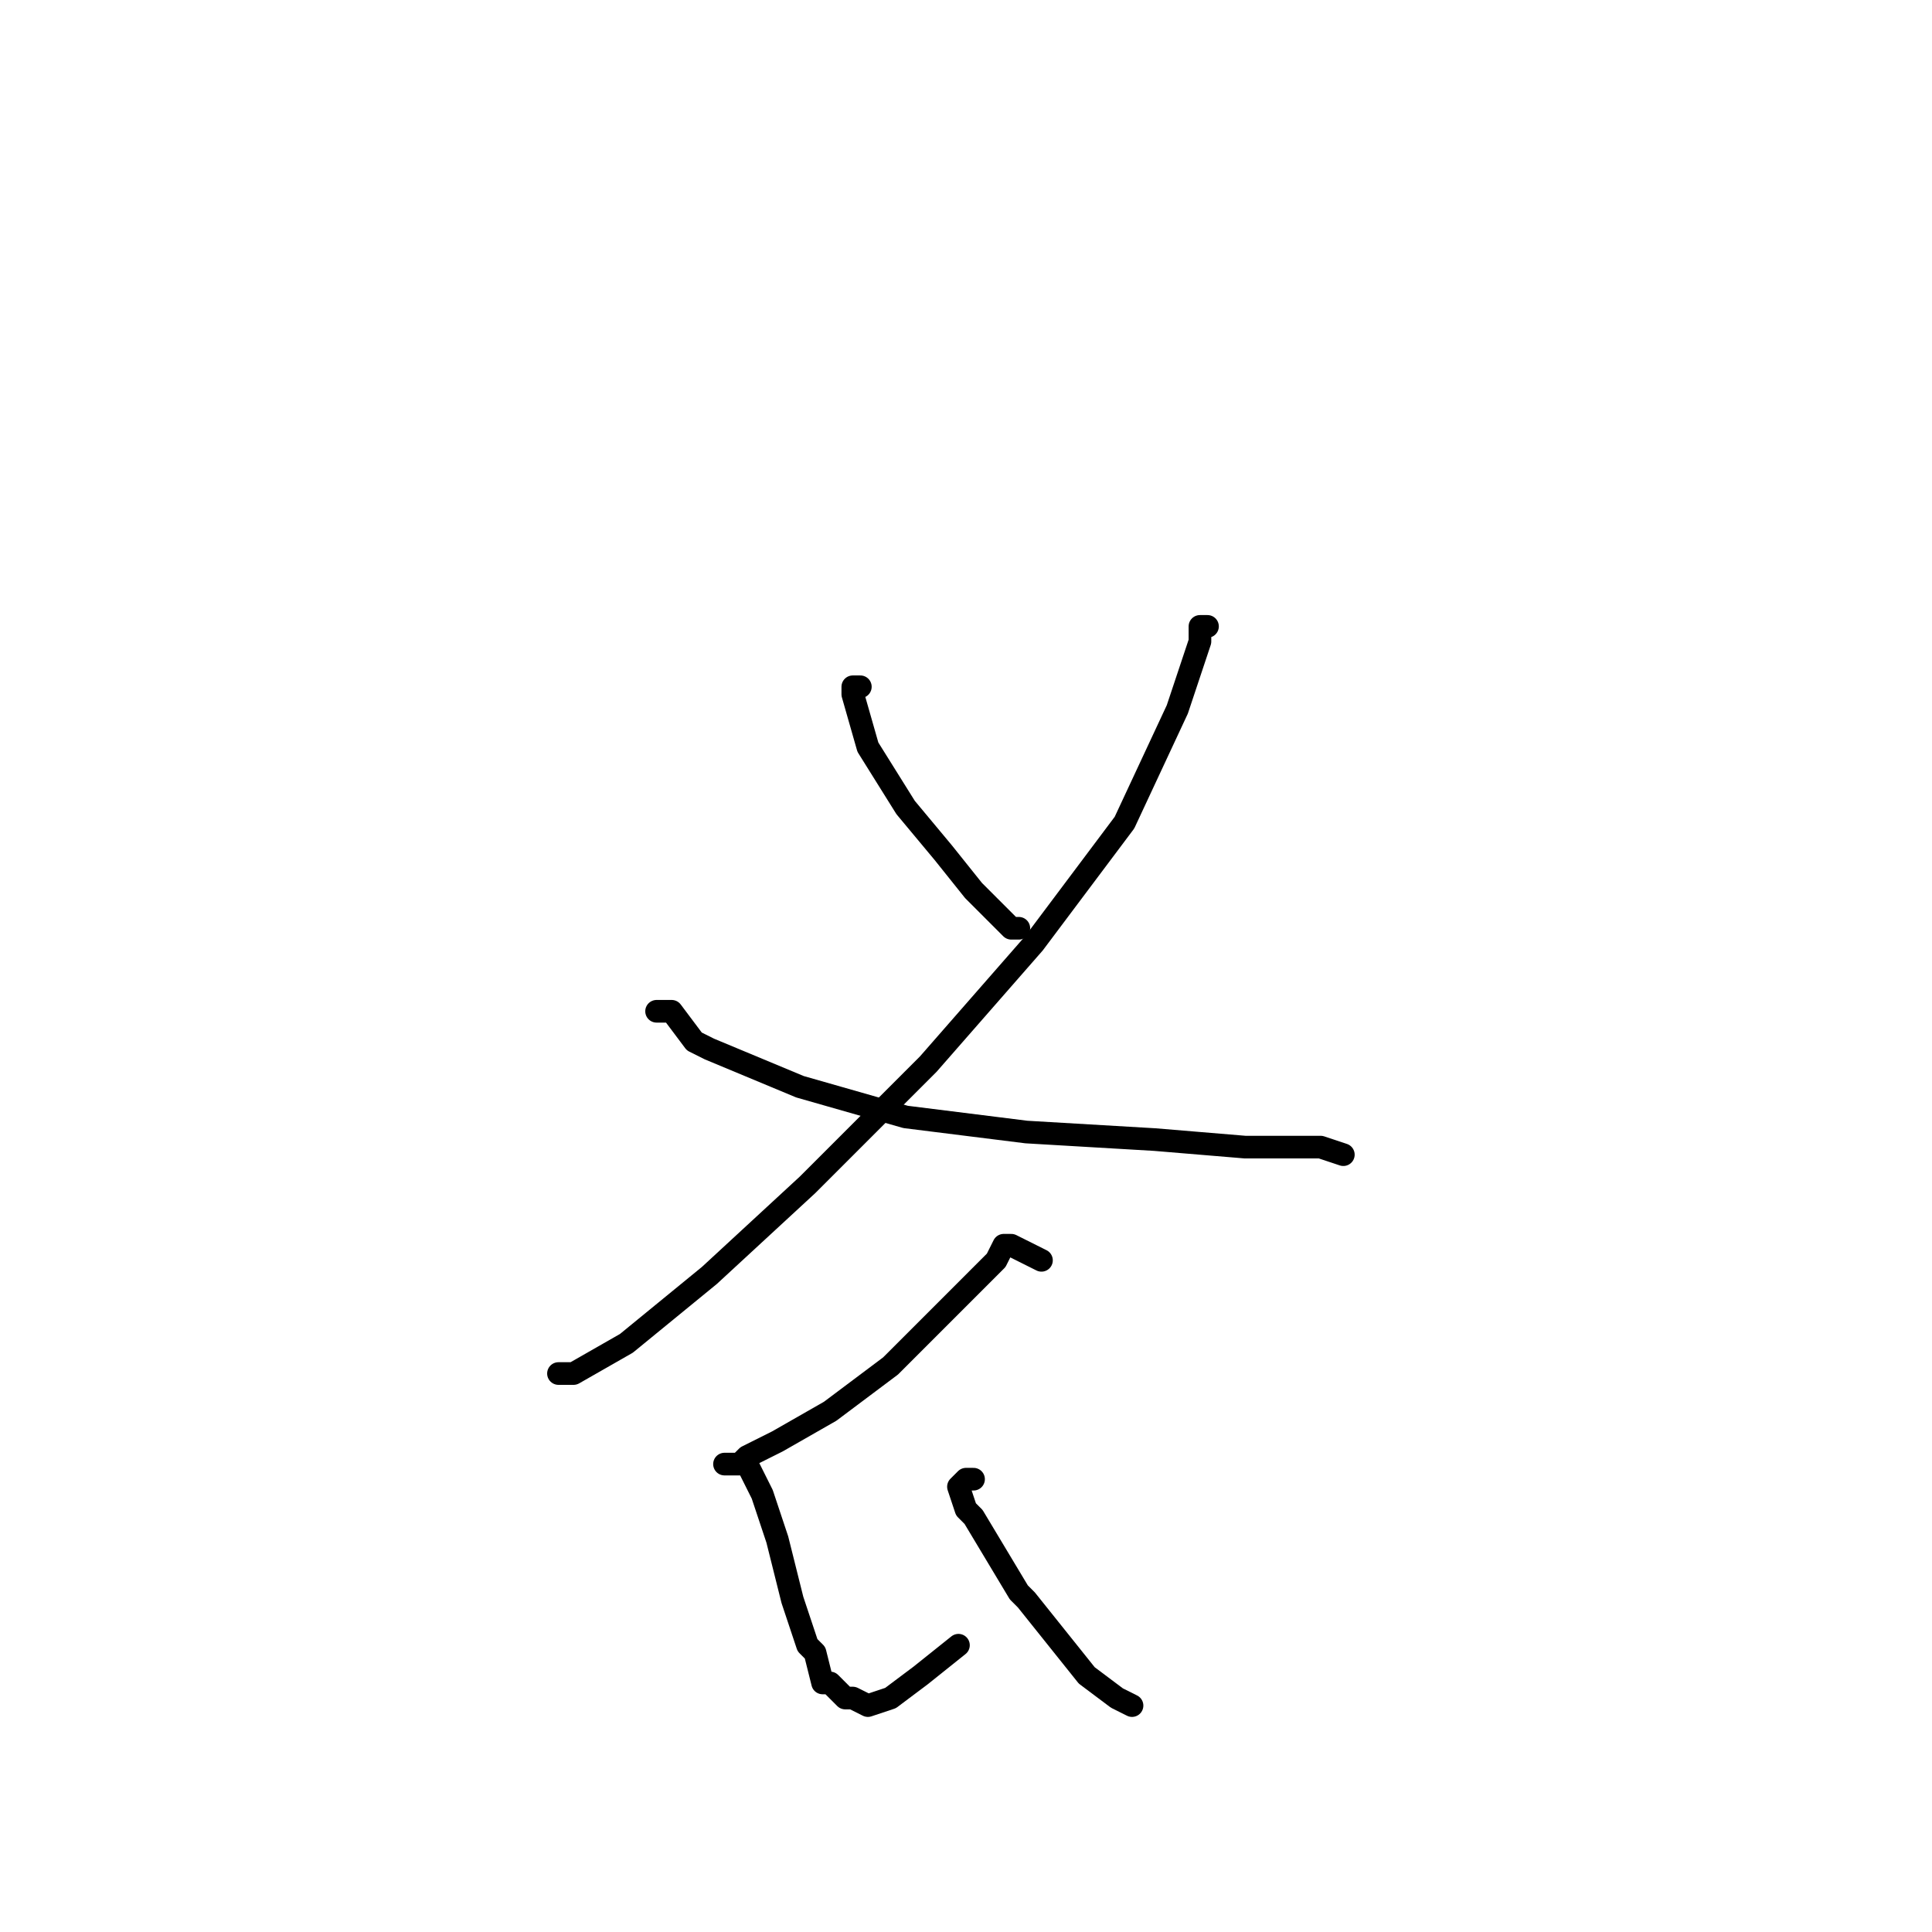 <?xml version="1.0" standalone="no"?>
    <svg width="256" height="256" xmlns="http://www.w3.org/2000/svg" version="1.1">
    <polyline stroke="black" stroke-width="3" stroke-linecap="round" fill="transparent" stroke-linejoin="round" points="114 91 113 91 113 92 115 99 120 107 125 113 129 118 132 121 134 123 135 123 135 123 " />
        <polyline stroke="black" stroke-width="3" stroke-linecap="round" fill="transparent" stroke-linejoin="round" points="160 83 159 83 159 84 159 85 157 91 156 94 149 109 137 125 123 141 107 157 94 169 83 178 76 182 74 182 74 182 " />
        <polyline stroke="black" stroke-width="3" stroke-linecap="round" fill="transparent" stroke-linejoin="round" points="87 134 88 134 89 134 92 138 94 139 106 144 120 148 136 150 153 151 165 152 175 152 178 153 178 153 " />
        <polyline stroke="black" stroke-width="3" stroke-linecap="round" fill="transparent" stroke-linejoin="round" points="138 167 134 165 133 165 132 167 130 169 125 174 118 181 110 187 103 191 99 193 98 194 97 194 96 194 97 194 99 194 101 198 103 204 105 212 107 218 108 219 109 223 110 223 112 225 113 225 115 226 118 225 122 222 127 218 127 218 " />
        <polyline stroke="black" stroke-width="3" stroke-linecap="round" fill="transparent" stroke-linejoin="round" points="129 196 128 196 127 197 128 200 129 201 132 206 135 211 136 212 140 217 144 222 148 225 150 226 150 226 " />
        </svg>